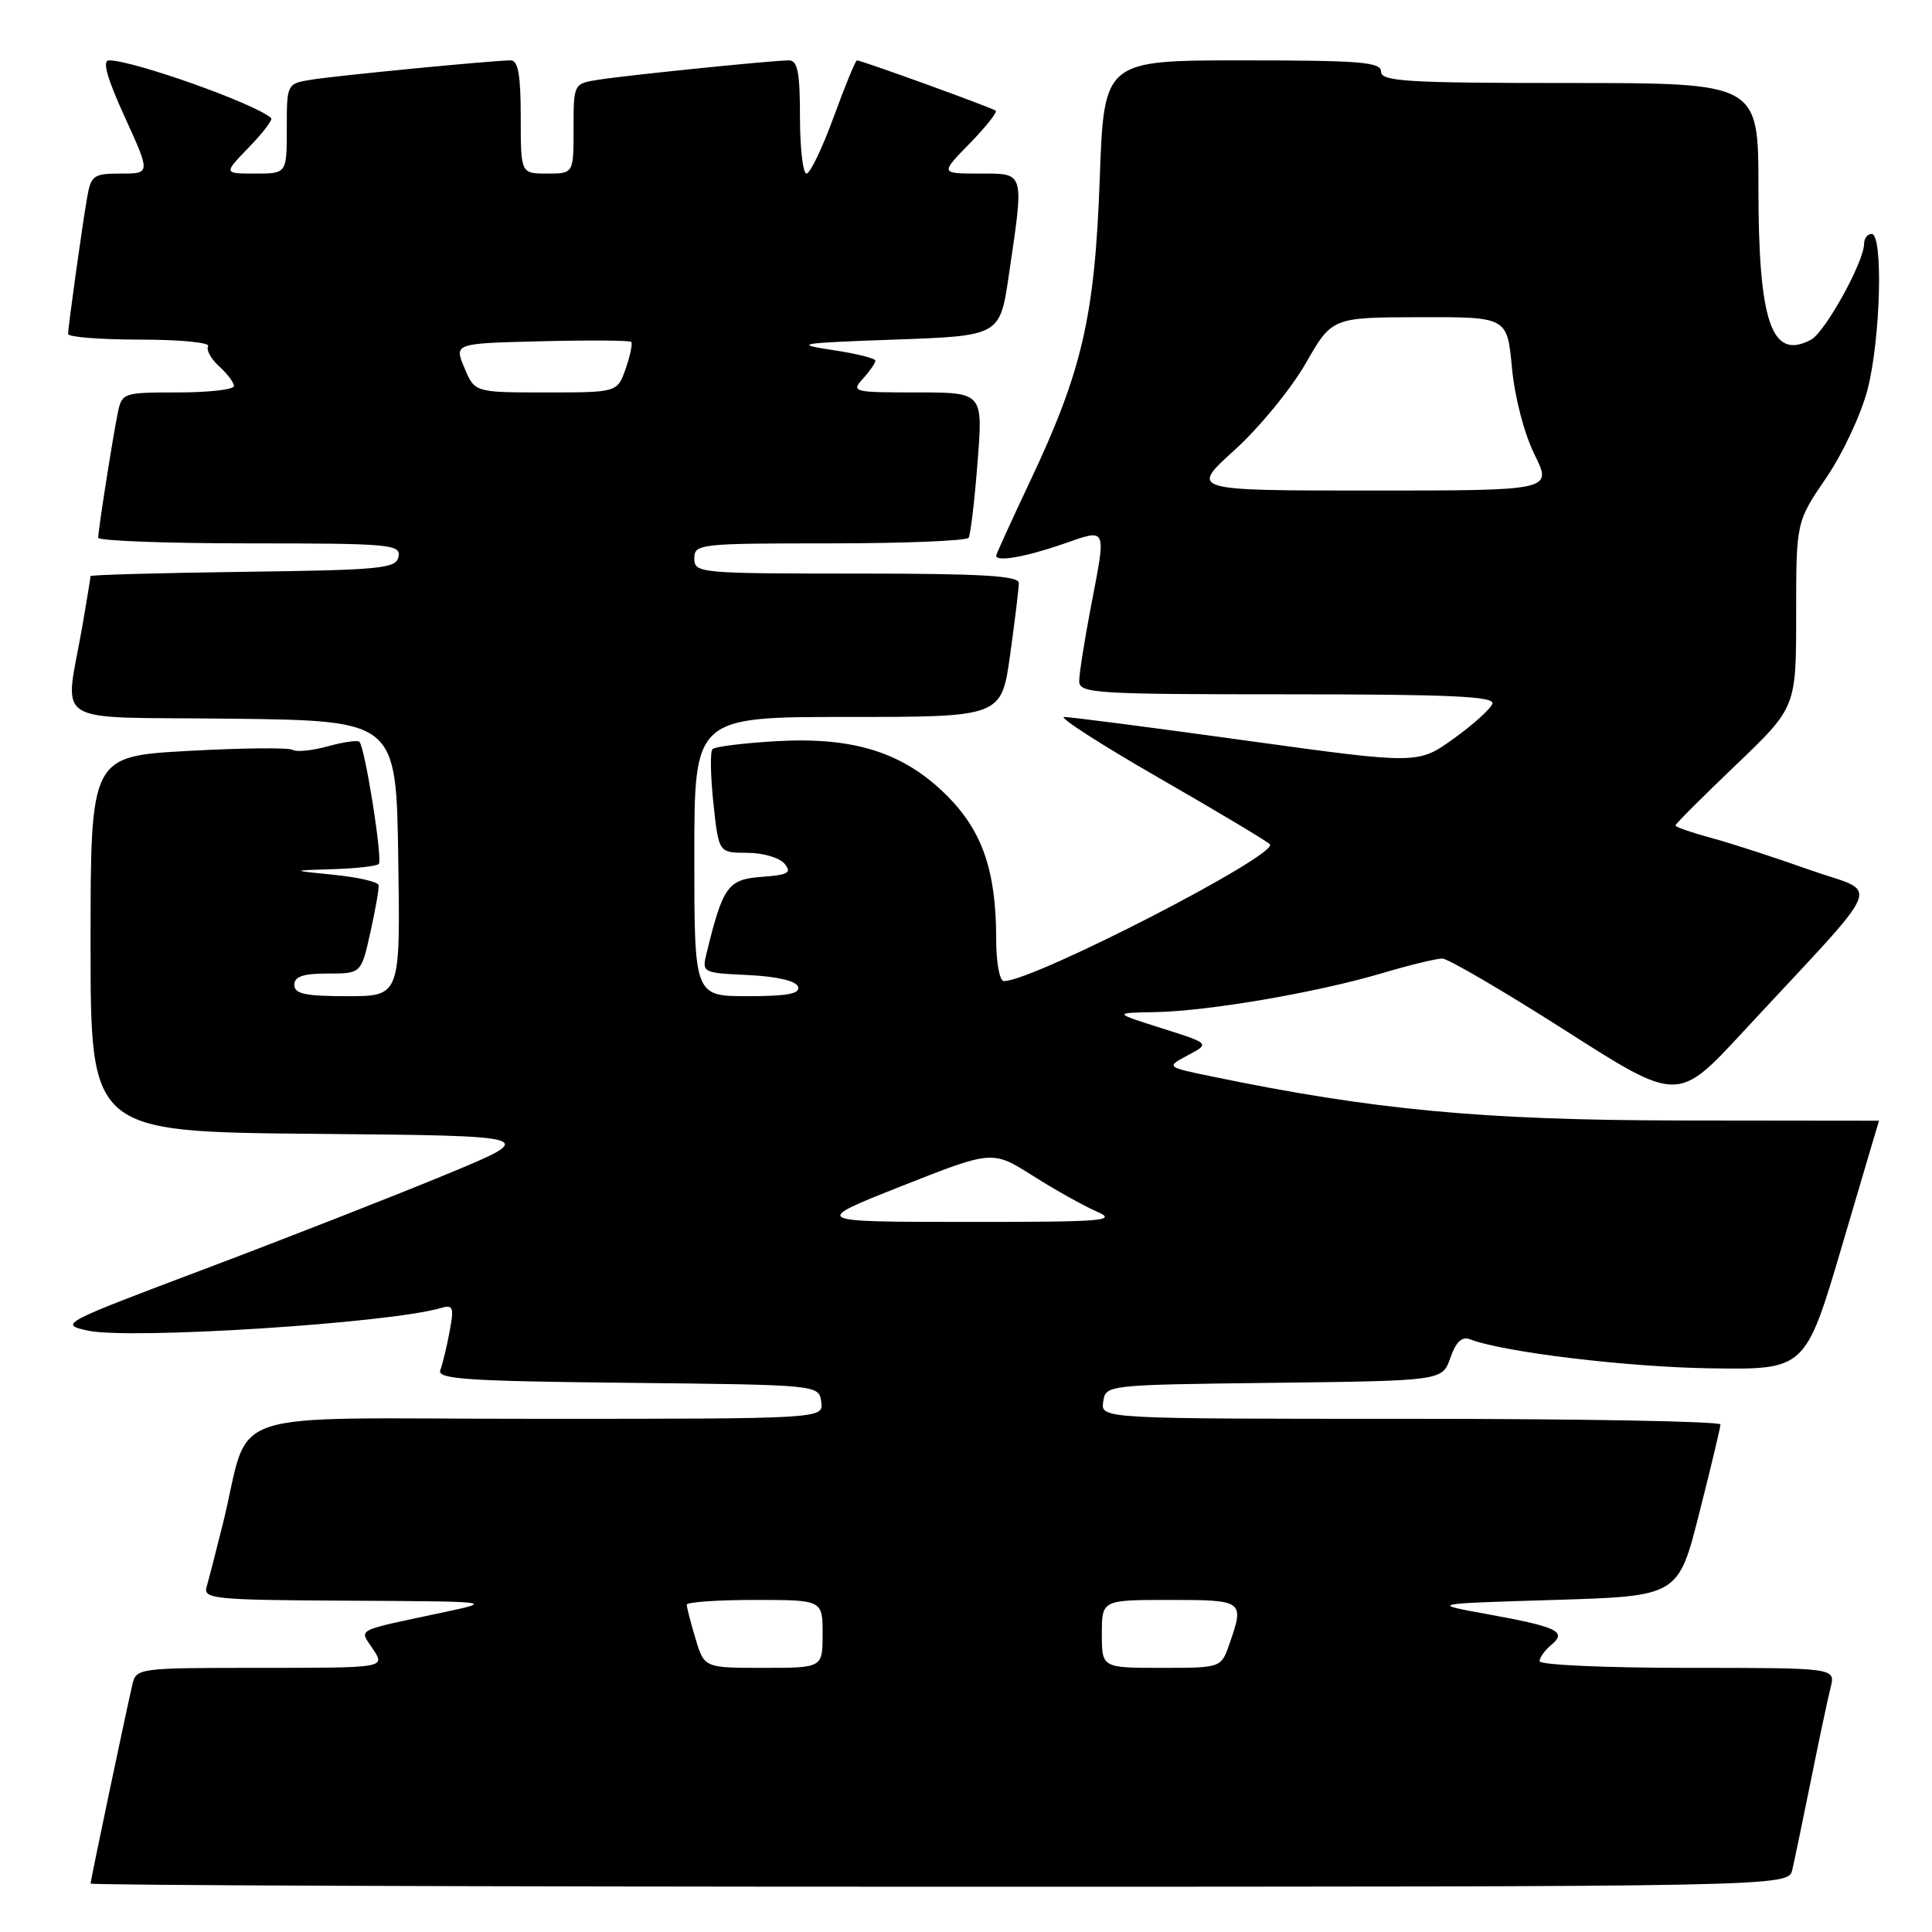 <?xml version="1.0" encoding="UTF-8" standalone="no"?>
<!DOCTYPE svg PUBLIC "-//W3C//DTD SVG 1.1//EN" "http://www.w3.org/Graphics/SVG/1.1/DTD/svg11.dtd" >
<svg xmlns="http://www.w3.org/2000/svg" xmlns:xlink="http://www.w3.org/1999/xlink" version="1.1" viewBox="0 0 256 256">
 <g >
 <path fill="currentColor"
d=" M 237.49 247.75 C 237.78 246.51 238.89 241.15 239.97 235.83 C 241.04 230.51 242.21 225.00 242.57 223.58 C 243.22 221.00 243.22 221.00 223.61 221.00 C 212.82 221.00 204.00 220.61 204.00 220.12 C 204.00 219.64 204.70 218.66 205.56 217.95 C 207.68 216.19 206.38 215.57 197.00 213.87 C 189.50 212.50 189.50 212.50 205.94 212.00 C 222.38 211.50 222.38 211.50 225.16 200.50 C 226.70 194.45 227.96 189.16 227.97 188.75 C 227.99 188.34 209.52 188.00 186.93 188.00 C 145.86 188.00 145.86 188.00 146.18 185.75 C 146.50 183.50 146.53 183.50 168.81 183.23 C 191.12 182.96 191.12 182.96 192.18 179.92 C 192.92 177.80 193.70 177.06 194.77 177.46 C 199.20 179.17 215.61 181.15 226.66 181.31 C 239.23 181.50 239.23 181.50 244.10 165.00 C 246.77 155.93 248.97 148.50 248.98 148.50 C 248.99 148.50 237.19 148.48 222.75 148.47 C 196.41 148.43 181.95 147.07 160.50 142.62 C 154.50 141.38 154.50 141.38 157.41 139.82 C 160.33 138.27 160.33 138.27 153.91 136.24 C 147.50 134.21 147.50 134.21 153.12 134.11 C 160.18 133.97 174.47 131.52 183.11 128.96 C 186.74 127.88 190.34 127.01 191.11 127.01 C 191.87 127.02 199.21 131.31 207.41 136.54 C 222.32 146.06 222.32 146.06 230.91 136.78 C 250.34 115.82 249.18 118.61 239.79 115.26 C 235.23 113.64 229.36 111.73 226.75 111.03 C 224.14 110.32 222.00 109.58 222.00 109.38 C 222.00 109.18 225.60 105.58 230.00 101.38 C 238.00 93.73 238.00 93.73 238.00 81.44 C 238.00 69.15 238.00 69.15 241.98 63.32 C 244.19 60.08 246.63 54.86 247.48 51.54 C 249.19 44.82 249.55 31.00 248.00 31.00 C 247.45 31.00 247.00 31.59 247.00 32.30 C 247.00 34.68 241.84 44.02 239.97 45.01 C 234.75 47.81 233.00 42.75 233.00 24.85 C 233.00 11.00 233.00 11.00 208.00 11.00 C 186.44 11.00 183.00 10.79 183.00 9.50 C 183.00 8.22 180.29 8.00 164.64 8.00 C 146.28 8.00 146.28 8.00 145.72 23.75 C 145.06 41.96 143.40 49.16 136.44 63.88 C 134.00 69.05 132.00 73.43 132.00 73.63 C 132.00 74.48 135.85 73.81 140.75 72.12 C 146.82 70.02 146.62 69.57 144.50 80.66 C 143.68 84.97 143.00 89.29 143.00 90.25 C 143.00 91.87 144.98 92.00 170.58 92.00 C 192.07 92.00 198.08 92.27 197.75 93.24 C 197.53 93.92 195.21 96.01 192.61 97.88 C 187.88 101.27 187.88 101.27 165.19 98.14 C 152.71 96.41 141.83 95.00 141.01 95.00 C 140.20 95.00 145.82 98.62 153.50 103.04 C 161.18 107.46 167.83 111.43 168.26 111.86 C 169.59 113.19 136.95 130.00 133.03 130.00 C 132.45 130.00 132.00 127.59 132.00 124.44 C 132.00 115.43 130.18 110.13 125.49 105.44 C 119.77 99.72 113.19 97.62 102.88 98.21 C 98.54 98.46 94.73 98.93 94.41 99.26 C 94.09 99.58 94.14 102.80 94.53 106.42 C 95.23 113.00 95.23 113.00 98.99 113.00 C 101.06 113.00 103.29 113.65 103.95 114.44 C 104.95 115.65 104.46 115.93 100.92 116.19 C 96.46 116.52 95.80 117.42 93.65 126.20 C 92.99 128.90 93.00 128.91 99.16 129.20 C 102.99 129.39 105.50 129.98 105.75 130.75 C 106.06 131.67 104.30 132.00 99.08 132.00 C 92.00 132.00 92.00 132.00 92.00 113.50 C 92.00 95.00 92.00 95.00 112.35 95.00 C 132.70 95.00 132.70 95.00 133.85 86.75 C 134.48 82.21 135.00 77.94 135.00 77.25 C 135.00 76.29 130.03 76.00 113.50 76.00 C 92.67 76.00 92.00 75.94 92.00 74.00 C 92.00 72.07 92.67 72.00 109.94 72.00 C 119.81 72.00 128.09 71.66 128.35 71.25 C 128.60 70.84 129.14 66.34 129.53 61.25 C 130.26 52.00 130.26 52.00 121.47 52.00 C 113.03 52.00 112.75 51.93 114.35 50.17 C 115.26 49.17 116.00 48.09 116.00 47.79 C 116.00 47.48 113.41 46.84 110.25 46.37 C 105.04 45.58 105.82 45.45 118.49 45.00 C 132.49 44.50 132.49 44.50 133.67 36.50 C 135.72 22.59 135.84 23.00 129.80 23.00 C 124.59 23.00 124.59 23.00 128.48 19.02 C 130.62 16.83 132.17 14.87 131.94 14.67 C 131.48 14.28 114.16 8.00 113.55 8.00 C 113.36 8.00 111.97 11.38 110.47 15.50 C 108.96 19.63 107.34 23.00 106.87 23.00 C 106.39 23.00 106.00 19.62 106.00 15.50 C 106.00 9.59 105.69 8.00 104.54 8.00 C 102.40 8.00 83.05 9.97 79.25 10.57 C 76.01 11.09 76.00 11.10 76.00 17.05 C 76.00 23.00 76.00 23.00 72.50 23.00 C 69.00 23.00 69.00 23.00 69.00 15.50 C 69.00 9.94 68.66 8.00 67.67 8.00 C 65.39 8.00 44.66 10.01 41.25 10.56 C 38.01 11.09 38.00 11.10 38.00 17.05 C 38.00 23.00 38.00 23.00 33.80 23.00 C 29.61 23.00 29.61 23.00 32.99 19.51 C 34.84 17.60 36.17 15.86 35.93 15.64 C 33.81 13.74 17.68 8.00 14.45 8.00 C 13.52 8.00 14.15 10.27 16.53 15.50 C 19.95 23.00 19.95 23.00 16.02 23.00 C 12.37 23.00 12.05 23.23 11.53 26.25 C 10.88 30.01 9.05 43.14 9.02 44.25 C 9.01 44.66 13.30 45.00 18.56 45.00 C 23.82 45.00 27.88 45.39 27.58 45.87 C 27.29 46.34 27.94 47.54 29.02 48.52 C 30.11 49.51 31.00 50.69 31.00 51.15 C 31.00 51.62 27.66 52.00 23.58 52.00 C 16.29 52.00 16.15 52.05 15.60 54.75 C 14.92 58.07 13.02 70.20 13.01 71.25 C 13.00 71.66 22.03 72.00 33.07 72.00 C 51.65 72.00 53.12 72.13 52.81 73.75 C 52.51 75.34 50.59 75.53 32.24 75.77 C 21.11 75.92 12.00 76.17 12.00 76.34 C 12.00 76.50 11.54 79.30 10.98 82.57 C 8.59 96.56 6.04 94.93 30.71 95.23 C 52.50 95.50 52.50 95.50 52.77 113.75 C 53.05 132.00 53.05 132.00 46.02 132.00 C 40.45 132.00 39.00 131.69 39.00 130.50 C 39.00 129.39 40.16 129.00 43.43 129.00 C 47.86 129.00 47.86 129.00 49.08 123.53 C 49.75 120.53 50.24 117.72 50.17 117.28 C 50.10 116.85 47.44 116.24 44.27 115.92 C 38.50 115.34 38.50 115.34 44.08 115.17 C 47.15 115.08 49.90 114.77 50.19 114.48 C 50.73 113.94 48.37 99.04 47.62 98.29 C 47.38 98.05 45.50 98.32 43.44 98.89 C 41.38 99.46 39.27 99.67 38.77 99.36 C 38.26 99.04 32.03 99.11 24.92 99.50 C 12.00 100.22 12.00 100.22 12.00 125.10 C 12.00 149.97 12.00 149.97 41.75 150.24 C 71.50 150.50 71.50 150.50 59.00 155.67 C 52.12 158.51 37.78 164.13 27.12 168.15 C 8.08 175.33 7.80 175.47 11.62 176.31 C 17.19 177.53 51.49 175.34 58.38 173.33 C 60.06 172.84 60.19 173.17 59.57 176.46 C 59.19 178.49 58.64 180.78 58.34 181.55 C 57.89 182.74 61.81 183.01 83.15 183.23 C 108.50 183.50 108.50 183.50 108.82 185.75 C 109.14 188.00 109.14 188.00 71.11 188.00 C 28.12 188.00 33.43 186.21 29.51 202.00 C 28.62 205.57 27.66 209.29 27.38 210.25 C 26.90 211.87 28.28 212.01 46.18 212.10 C 65.23 212.20 65.41 212.22 59.00 213.59 C 46.70 216.21 47.60 215.75 49.44 218.54 C 51.05 221.00 51.05 221.00 34.54 221.00 C 18.25 221.00 18.03 221.03 17.53 223.25 C 16.46 227.94 12.00 249.18 12.00 249.58 C 12.00 249.81 62.62 250.00 124.48 250.00 C 236.96 250.00 236.96 250.00 237.49 247.75 Z  M 92.16 217.13 C 91.52 215.01 91.00 212.98 91.00 212.63 C 91.00 212.29 95.05 212.00 100.00 212.00 C 109.00 212.00 109.00 212.00 109.00 216.50 C 109.00 221.00 109.00 221.00 101.16 221.00 C 93.32 221.00 93.32 221.00 92.16 217.13 Z  M 146.00 216.50 C 146.00 212.00 146.00 212.00 155.00 212.00 C 164.80 212.00 164.91 212.08 162.90 217.85 C 161.80 221.00 161.80 221.00 153.90 221.00 C 146.00 221.00 146.00 221.00 146.00 216.50 Z  M 119.50 157.15 C 131.50 152.41 131.50 152.41 136.83 155.78 C 139.76 157.64 143.59 159.78 145.33 160.54 C 148.16 161.77 146.28 161.92 128.00 161.91 C 107.50 161.90 107.50 161.90 119.50 157.15 Z  M 163.58 59.64 C 166.84 56.69 171.07 51.53 173.00 48.17 C 176.50 42.06 176.50 42.06 188.11 42.03 C 199.71 42.00 199.71 42.00 200.34 48.72 C 200.71 52.65 201.95 57.43 203.33 60.22 C 205.69 65.00 205.69 65.00 181.68 65.00 C 157.66 65.00 157.66 65.00 163.58 59.64 Z  M 61.54 48.75 C 60.17 45.50 60.17 45.50 71.72 45.22 C 78.07 45.06 83.43 45.10 83.64 45.30 C 83.84 45.51 83.51 47.10 82.91 48.84 C 81.80 52.00 81.80 52.00 72.35 52.00 C 62.90 52.00 62.90 52.00 61.54 48.75 Z "/>
</g>
</svg>